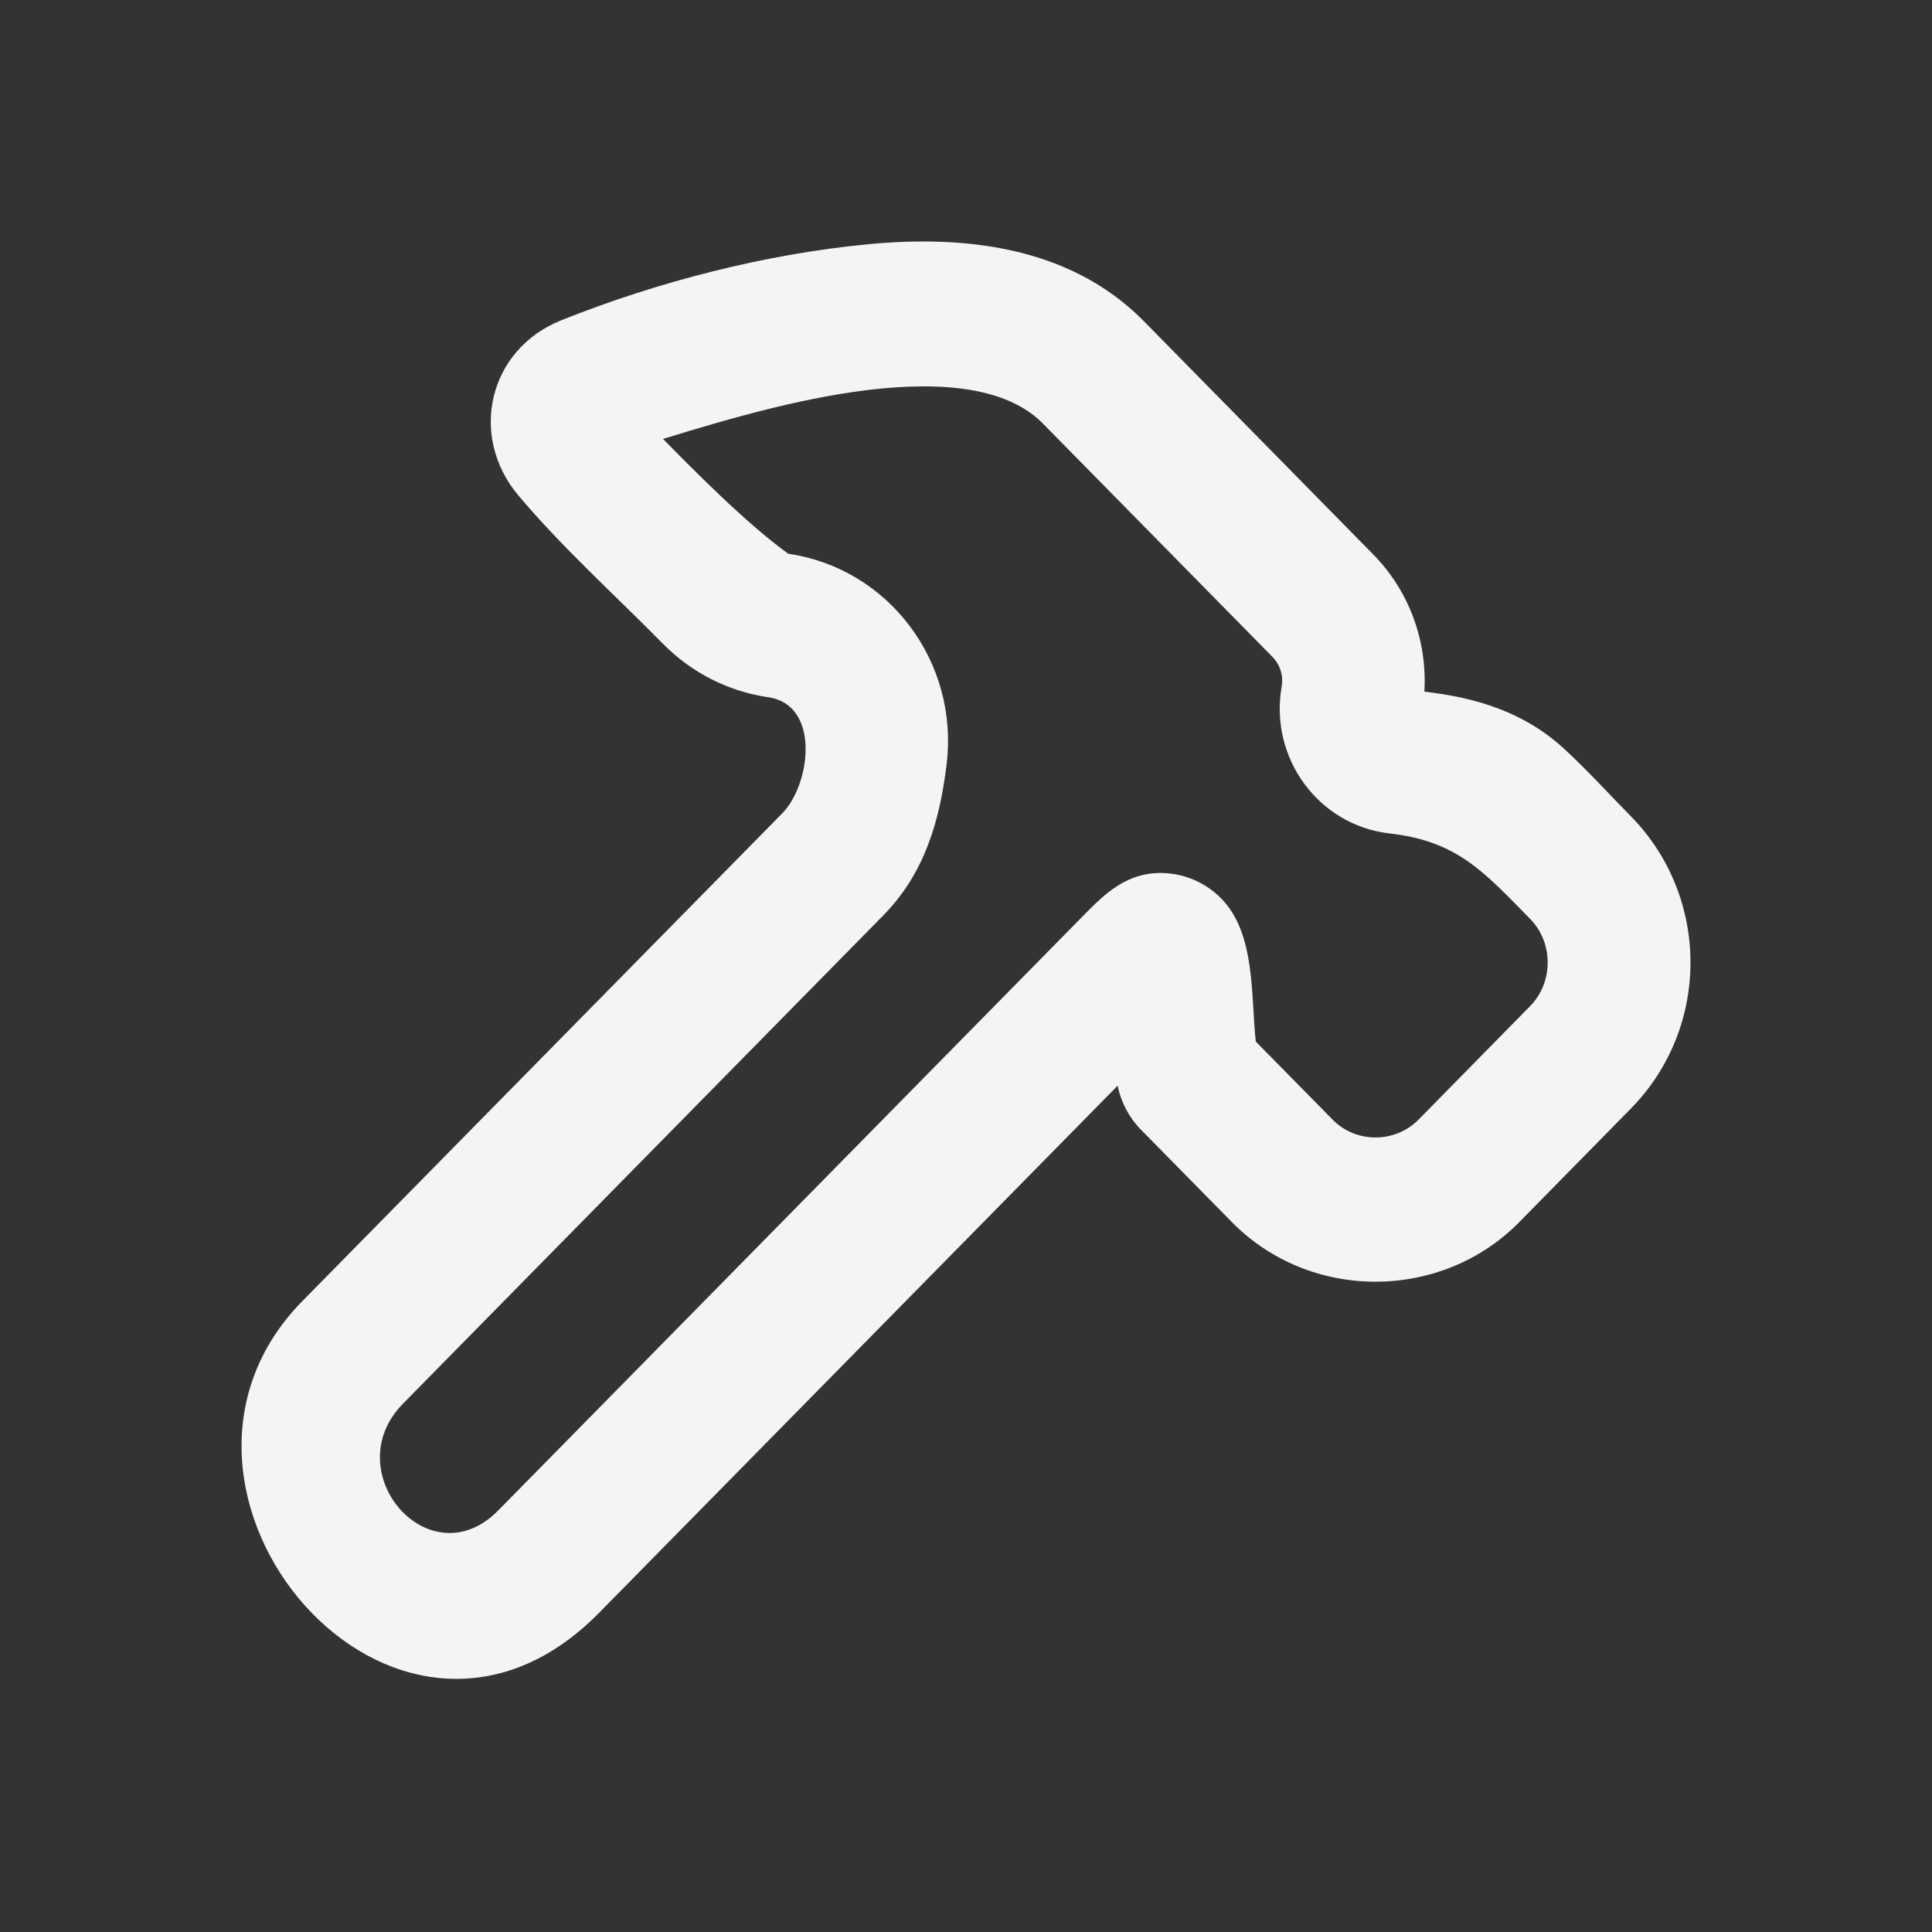 <svg width="16" height="16" viewBox="0 0 16 16" fill="none" xmlns="http://www.w3.org/2000/svg">
  <rect x="0" y="0" width="16" height="16" fill="#333333" stroke="none"/>
  <path fill-rule="evenodd" clip-rule="evenodd"
    d="M13.507 6.761C13.896 7.156 14.07 7.719 13.974 8.27C13.914 8.615 13.751 8.932 13.507 9.18L12.582 10.121C11.936 10.777 10.851 10.781 10.202 10.121L9.466 9.373C9.36 9.271 9.285 9.137 9.256 8.991L4.962 13.356C3.27 15.076 0.971 12.334 2.504 10.775L6.479 6.735C6.712 6.498 6.799 5.837 6.361 5.774C6.031 5.726 5.725 5.57 5.489 5.33C5.09 4.925 4.659 4.538 4.292 4.102C3.881 3.612 4.042 2.895 4.649 2.652C5.45 2.332 6.342 2.103 7.196 2.022C7.949 1.951 8.846 2.023 9.473 2.66L11.372 4.591C11.669 4.892 11.821 5.307 11.796 5.728C12.225 5.777 12.622 5.897 12.951 6.199C13.145 6.377 13.323 6.574 13.507 6.761ZM11.507 6.902C10.92 6.835 10.511 6.278 10.614 5.687C10.63 5.596 10.601 5.504 10.537 5.439L8.638 3.509C8.396 3.262 7.962 3.155 7.306 3.217C6.707 3.274 6.061 3.459 5.491 3.635C5.749 3.898 6.182 4.336 6.528 4.586C7.358 4.706 7.941 5.479 7.84 6.325C7.783 6.799 7.657 7.234 7.313 7.583L3.338 11.624C2.782 12.189 3.557 13.088 4.127 12.508L9.008 7.546C9.157 7.395 9.314 7.26 9.533 7.234C9.748 7.21 9.961 7.286 10.114 7.441C10.401 7.734 10.358 8.249 10.4 8.626L11.037 9.273C11.23 9.47 11.554 9.468 11.747 9.273L12.672 8.332C12.865 8.136 12.866 7.807 12.672 7.61C12.285 7.216 12.068 6.966 11.507 6.902Z"
    fill="#F4F4F6" />
</svg>
  